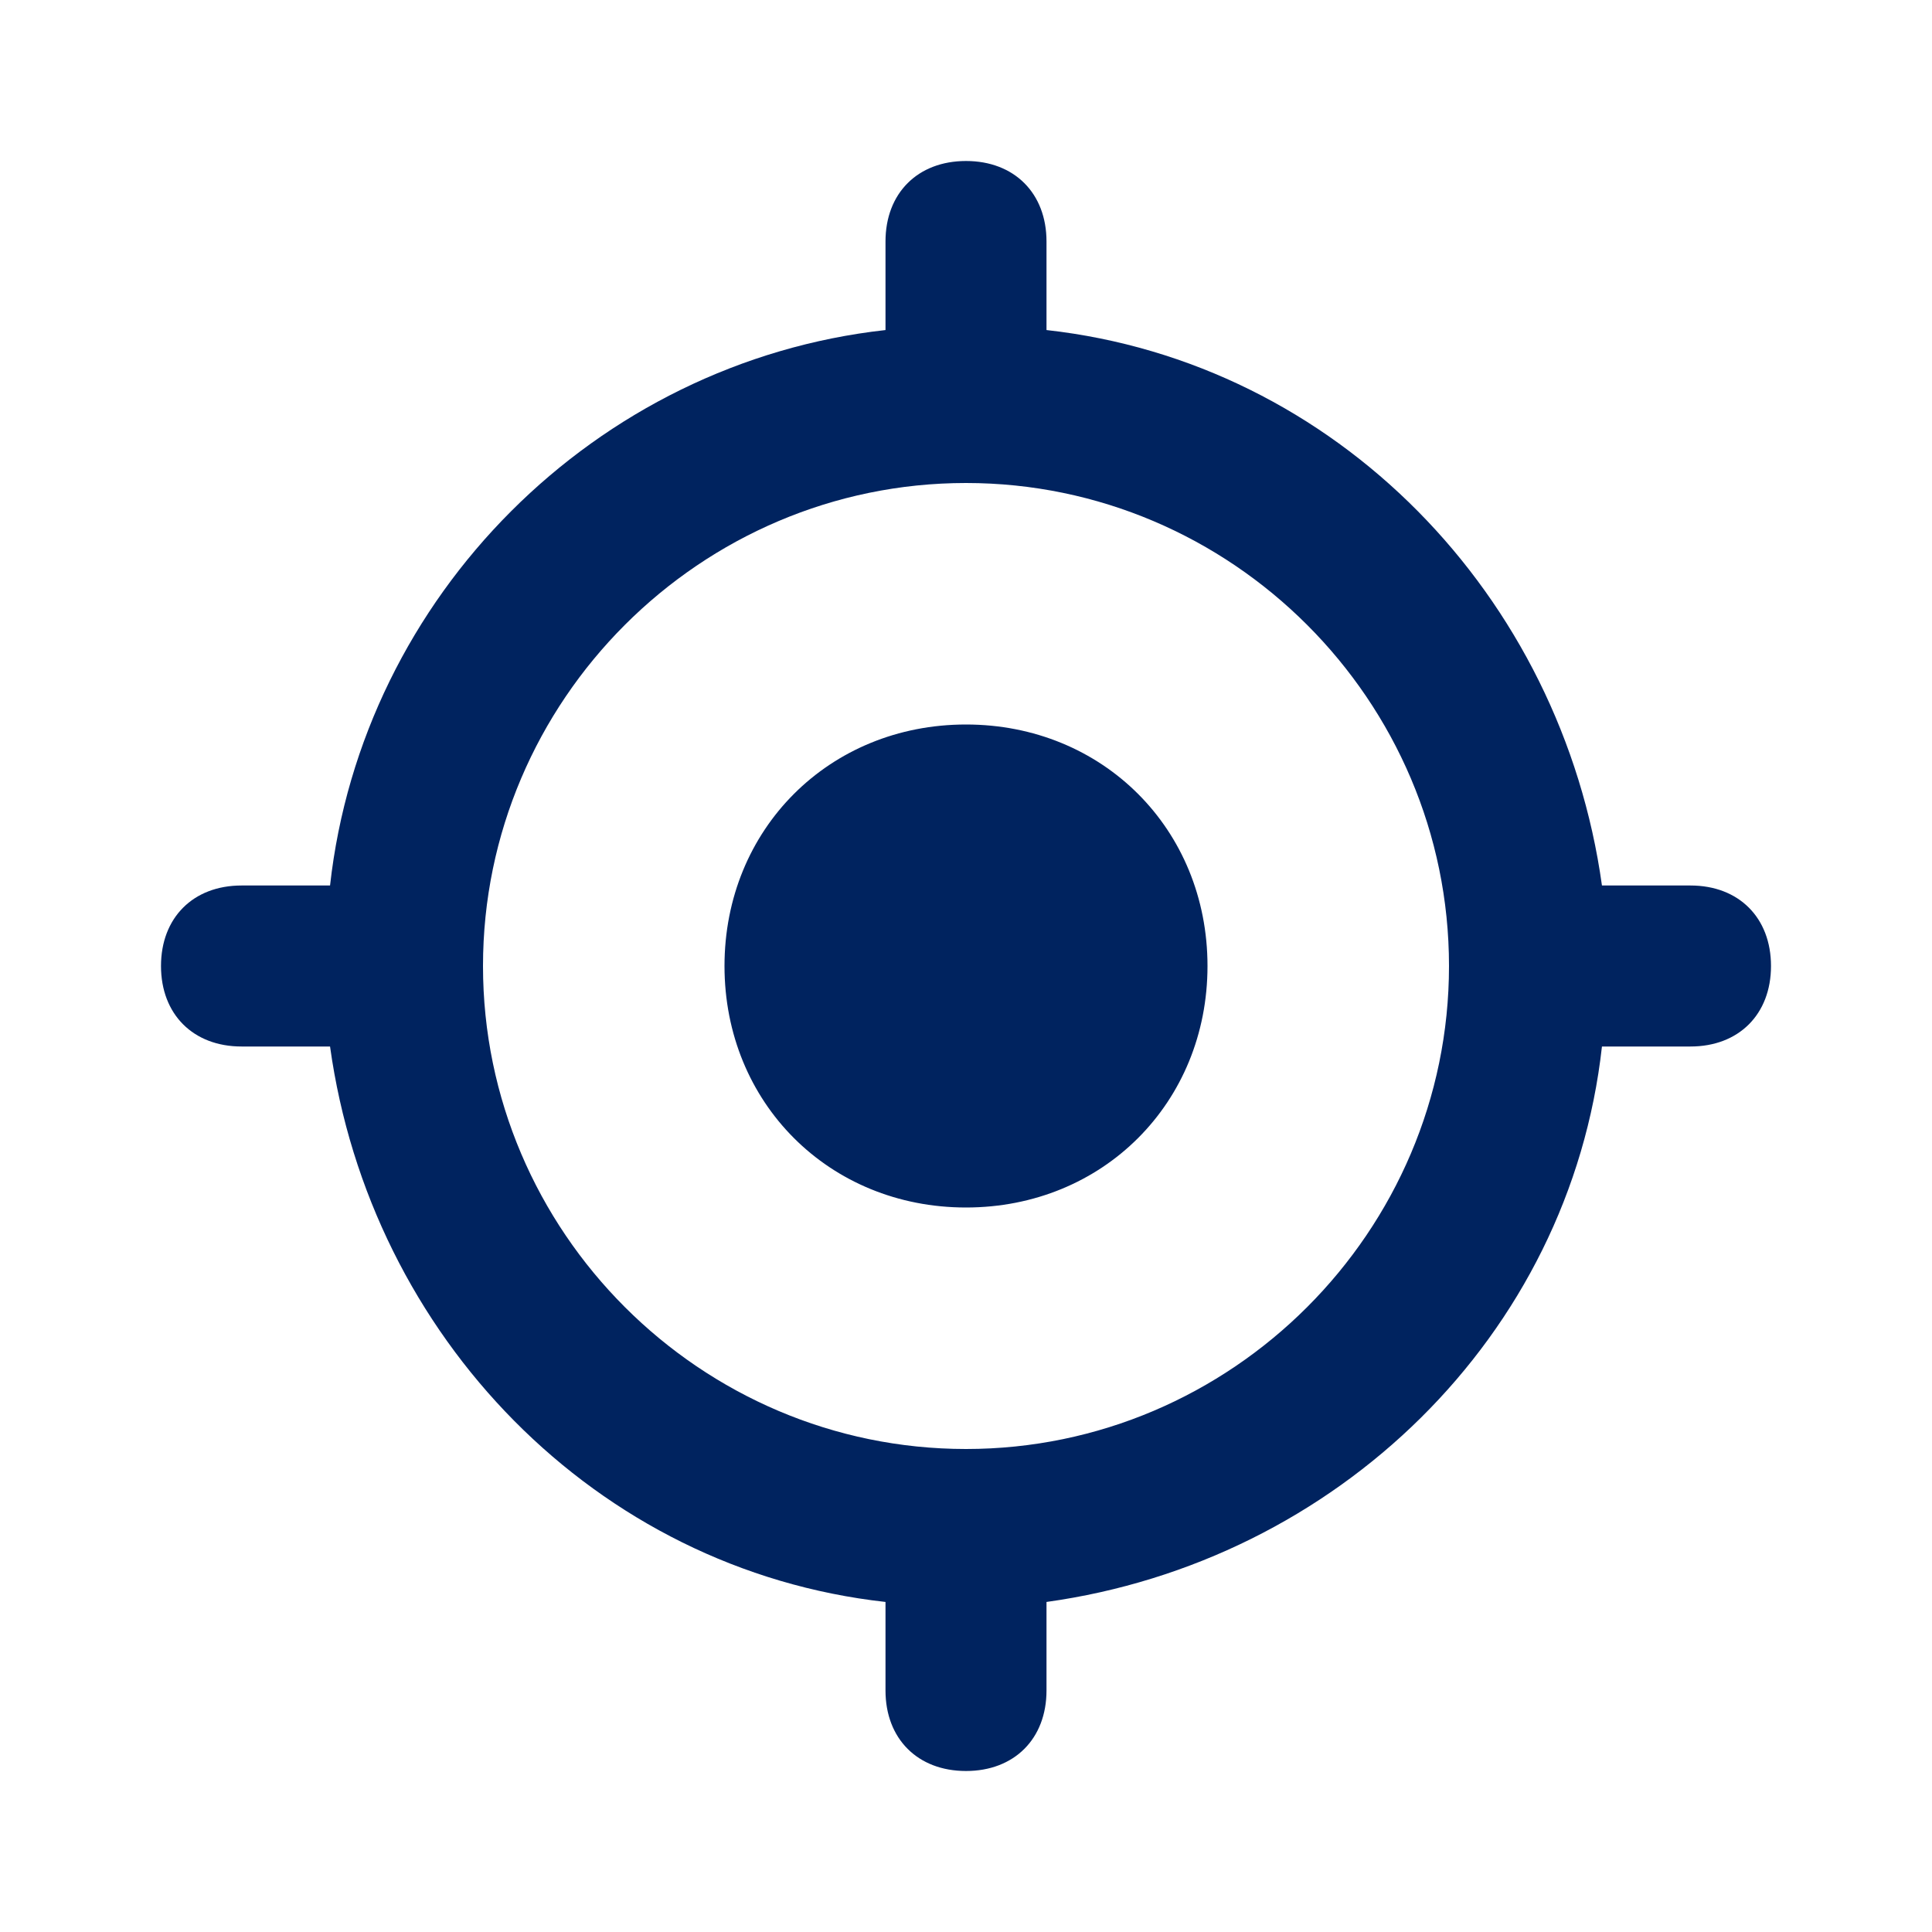 <svg xmlns="http://www.w3.org/2000/svg" enable-background="new 0 0 24 24" viewBox="0 0 24 24" id="Target">
  <path d="M21,11h-1.1c-0.5-3.6-3.3-6.5-6.9-6.9V3c0-0.6-0.4-1-1-1s-1,0.4-1,1v1.1C7.4,4.5,4.5,7.4,4.1,11H3c-0.6,0-1,0.4-1,1
	s0.4,1,1,1h1.1c0.5,3.6,3.3,6.5,6.9,6.9V21c0,0.6,0.4,1,1,1s1-0.4,1-1v-1.1c3.6-0.5,6.5-3.3,6.9-6.9H21c0.6,0,1-0.4,1-1
	S21.6,11,21,11z M12,18c-3.3,0-6-2.7-6-6s2.7-6,6-6s6,2.7,6,6C18,15.3,15.3,18,12,18z M12,9c-1.7,0-3,1.3-3,3s1.3,3,3,3s3-1.3,3-3
	C15,10.3,13.7,9,12,9z" fill="#00235f" class="color000000 svgShape"></path>
</svg>